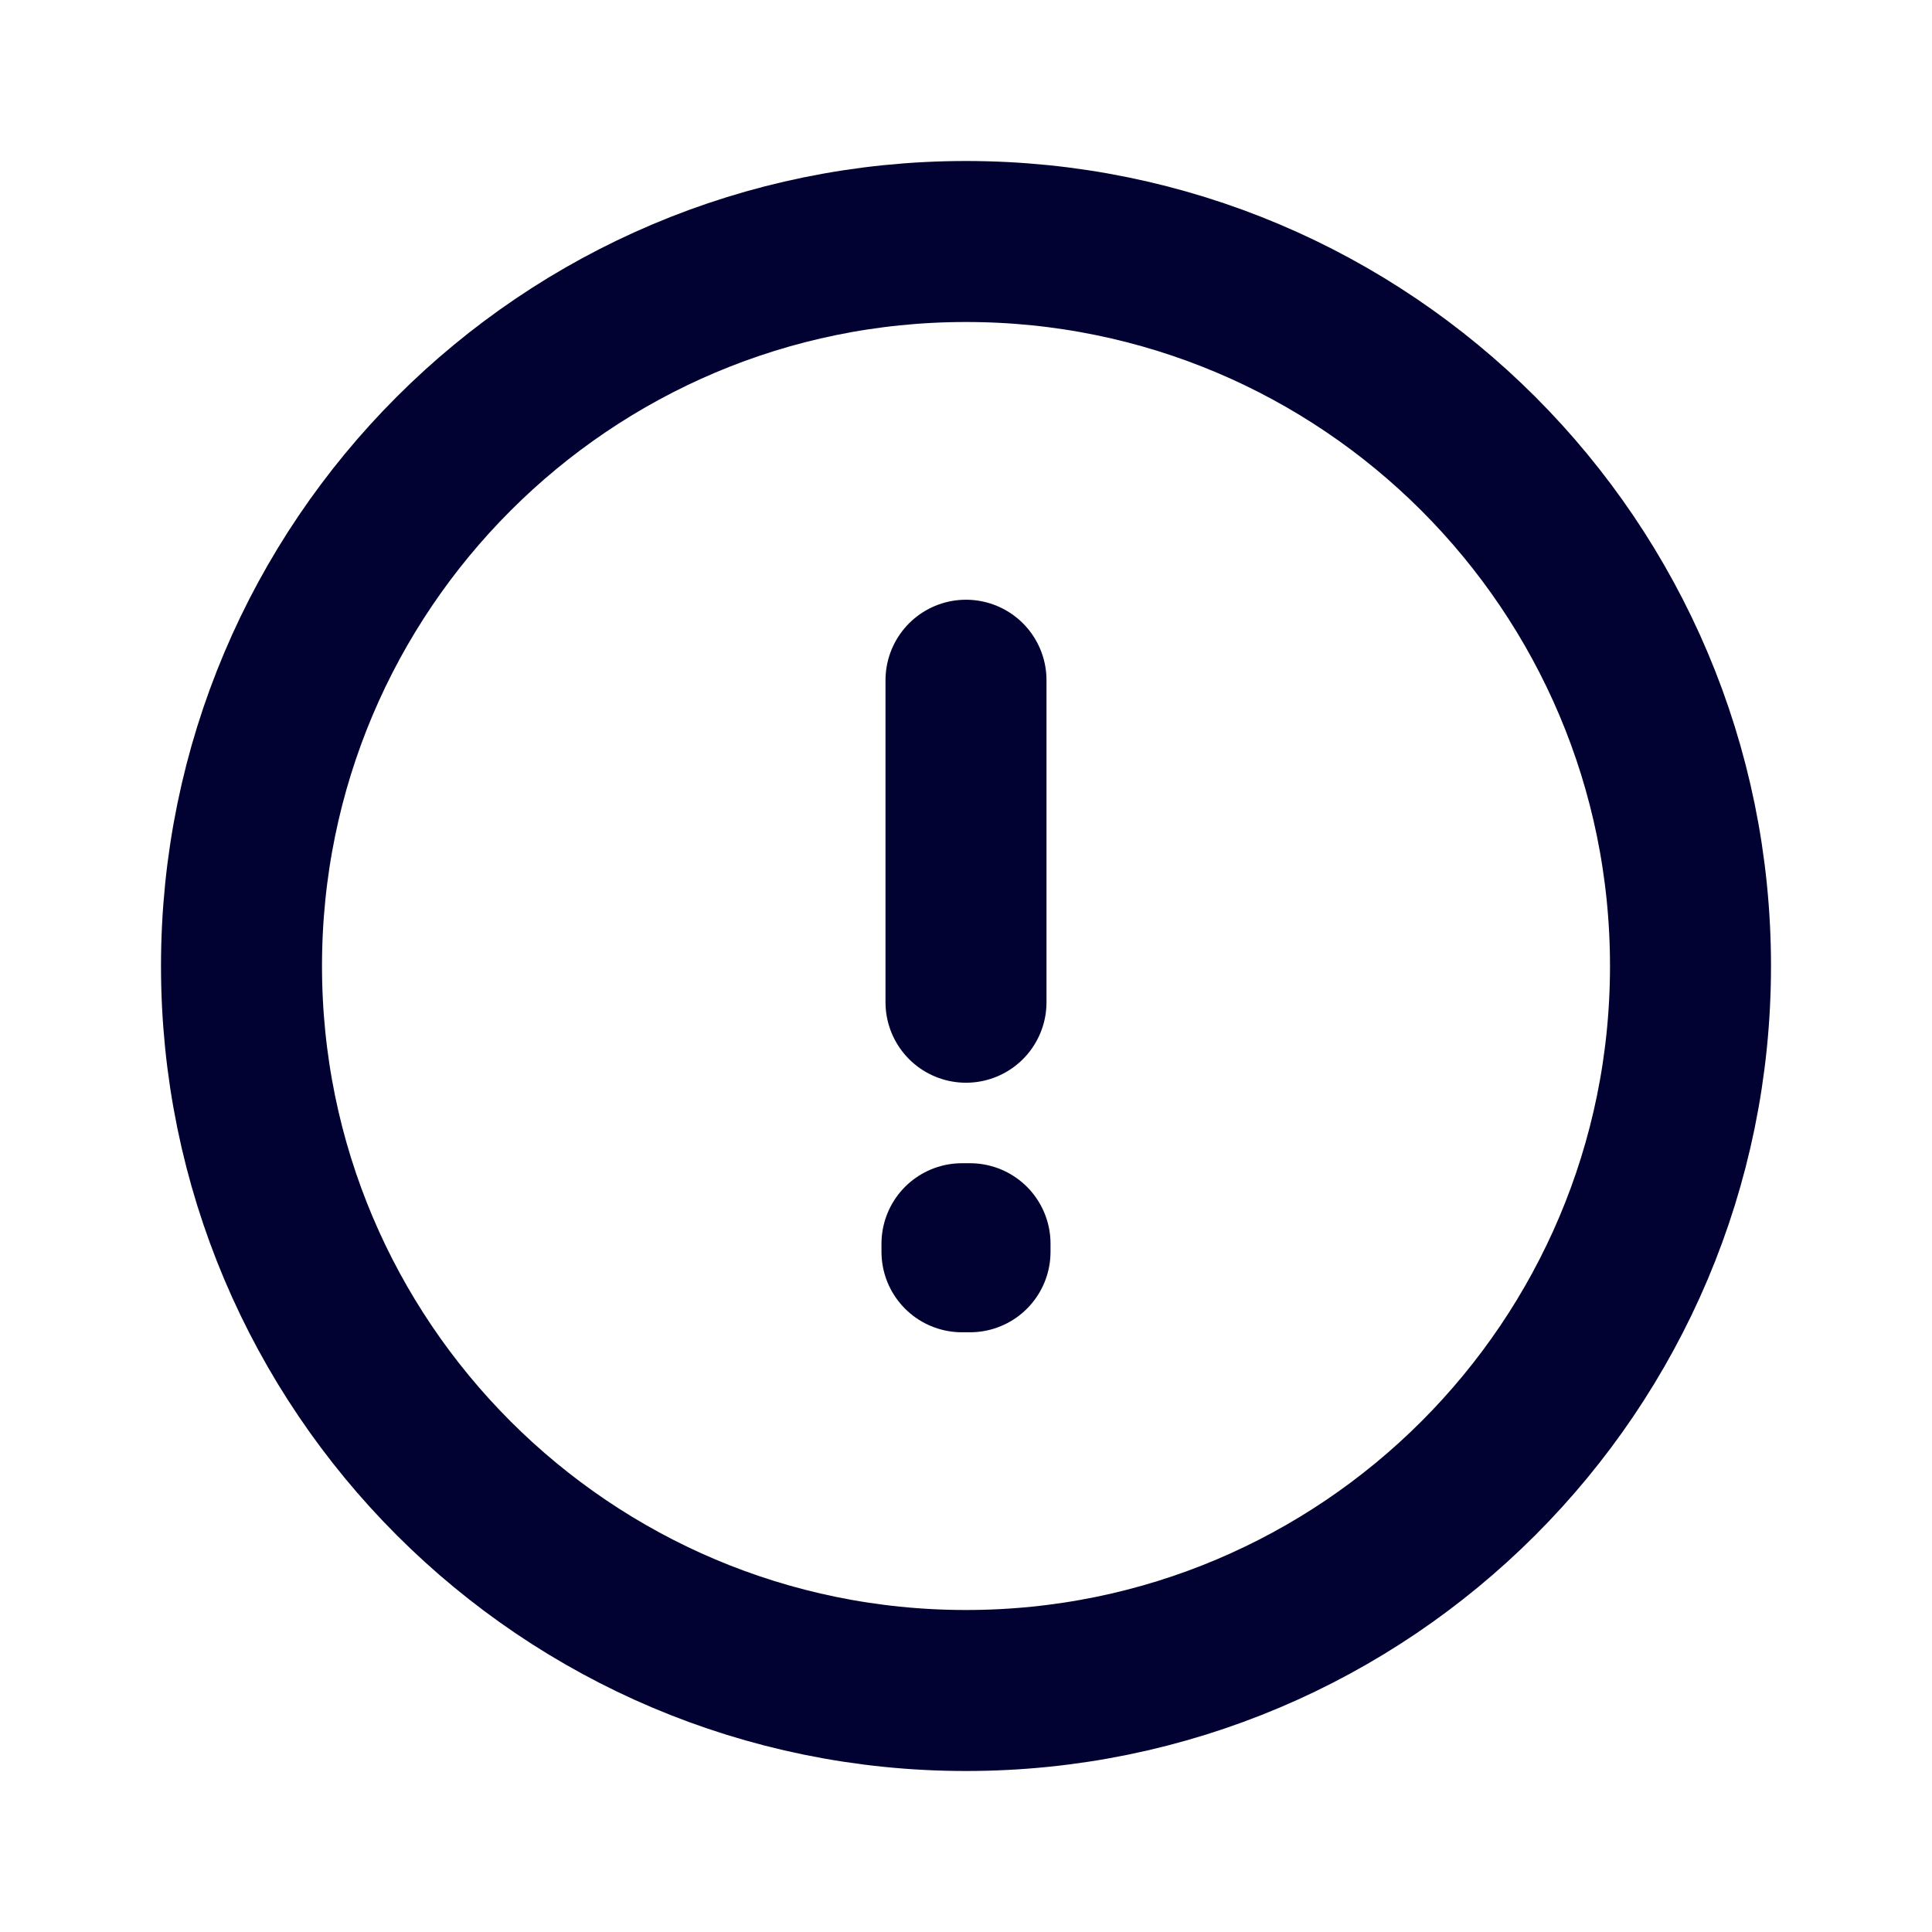 <svg width="24" height="24" viewBox="0 0 24 24" fill="none" xmlns="http://www.w3.org/2000/svg">
    <path d="M12 21C16.971 21 21 16.971 21 12C21 7.029 16.971 3 12 3C7.029 3 3 7.029 3 12C3 16.971 7.029 21 12 21Z M11.95 15.45H12.05V15.55H11.95V15.45Z M12 8.45V12.45" stroke="#020232" stroke-width="2" stroke-miterlimit="10" stroke-linecap="round" stroke-linejoin="round"/>
</svg>
